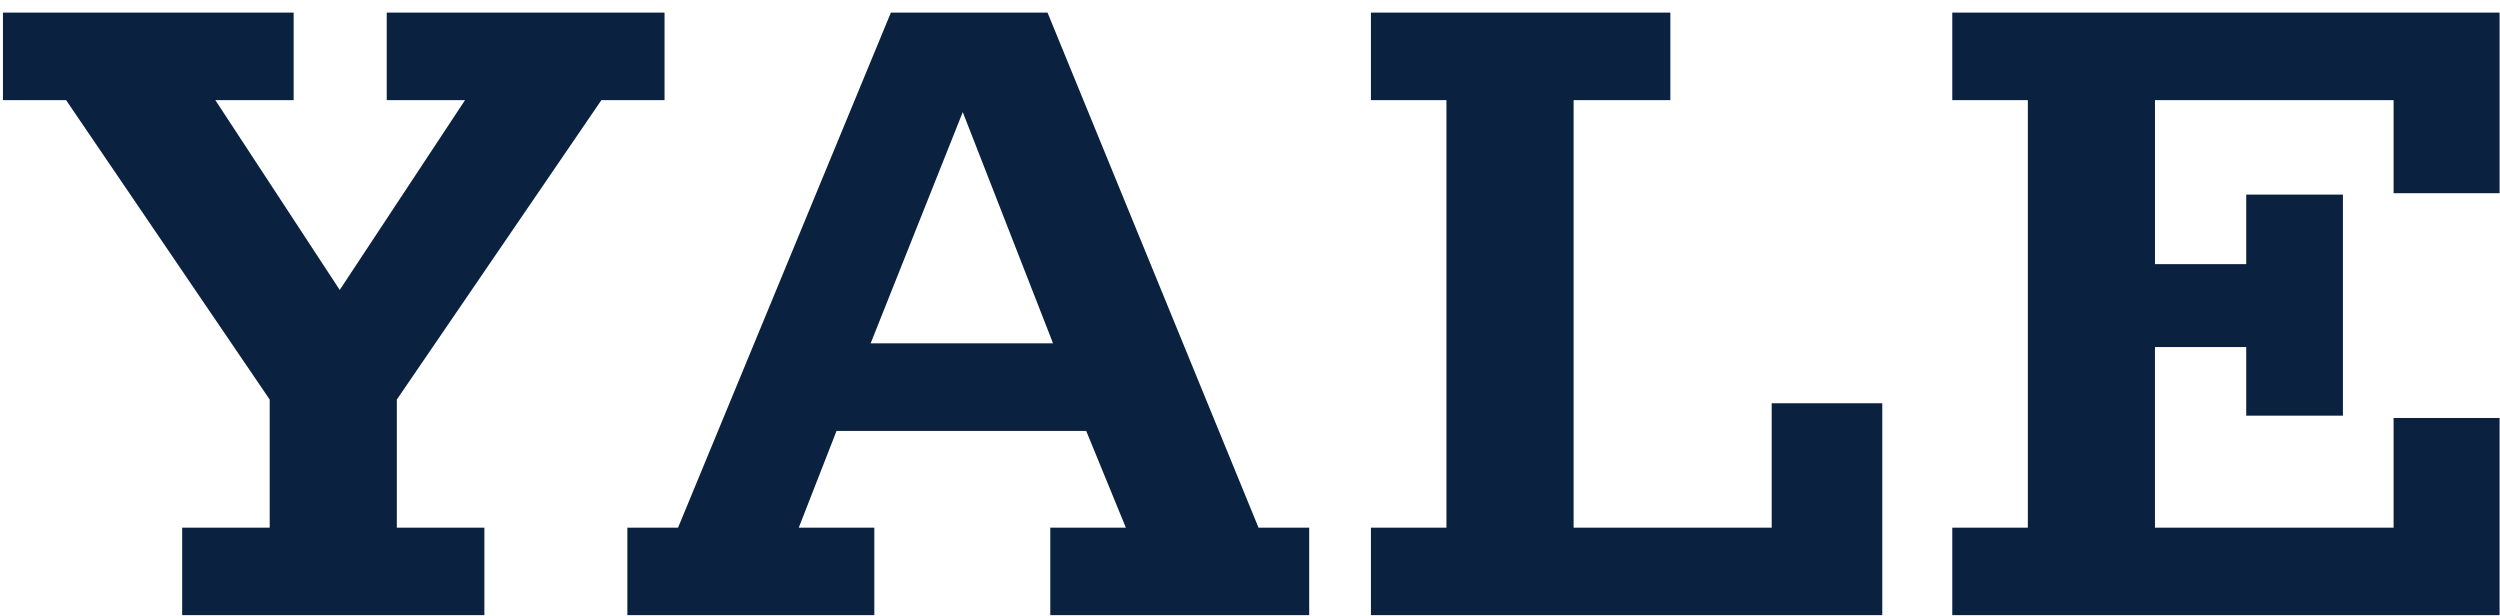 <?xml version="1.0" ?>
<svg xmlns="http://www.w3.org/2000/svg" viewBox="0 0 146 36">
	<g fill="#0A2240" fill-rule="evenodd">
		<path d="M22.585.735v5.113h4.573L19.84 16.932 12.576 5.848h4.573V.735H.172v5.113H3.86l11.89 17.486v7.48h-5.112v5.11h17.65v-5.11h-5.113v-7.48L35.121 5.848h3.688V.735H22.585M52.028.735l-12.43 30.08h-2.96v5.11H51.06v-5.11h-4.412l2.206-5.65h14.58l2.316 5.65h-4.413v5.11h15.12v-5.11h-2.959L61.175.734h-9.147zm4.197 5.812l5.273 13.505H50.845l5.38-13.505zM80.062.735v5.113h4.41v24.966h-4.41v5.11h29.863V23.55h-6.458v7.264H91.899V5.848h5.65V.735H80.061M114.013.735v5.113h4.413v24.966h-4.413v5.11h31.962V24.41h-6.189v6.404h-13.935V20.268h5.328v4.007h5.648V11.363h-5.648v4.061h-5.328V5.848h13.935v5.433h6.19V.735h-31.963"/>
	</g>
</svg>